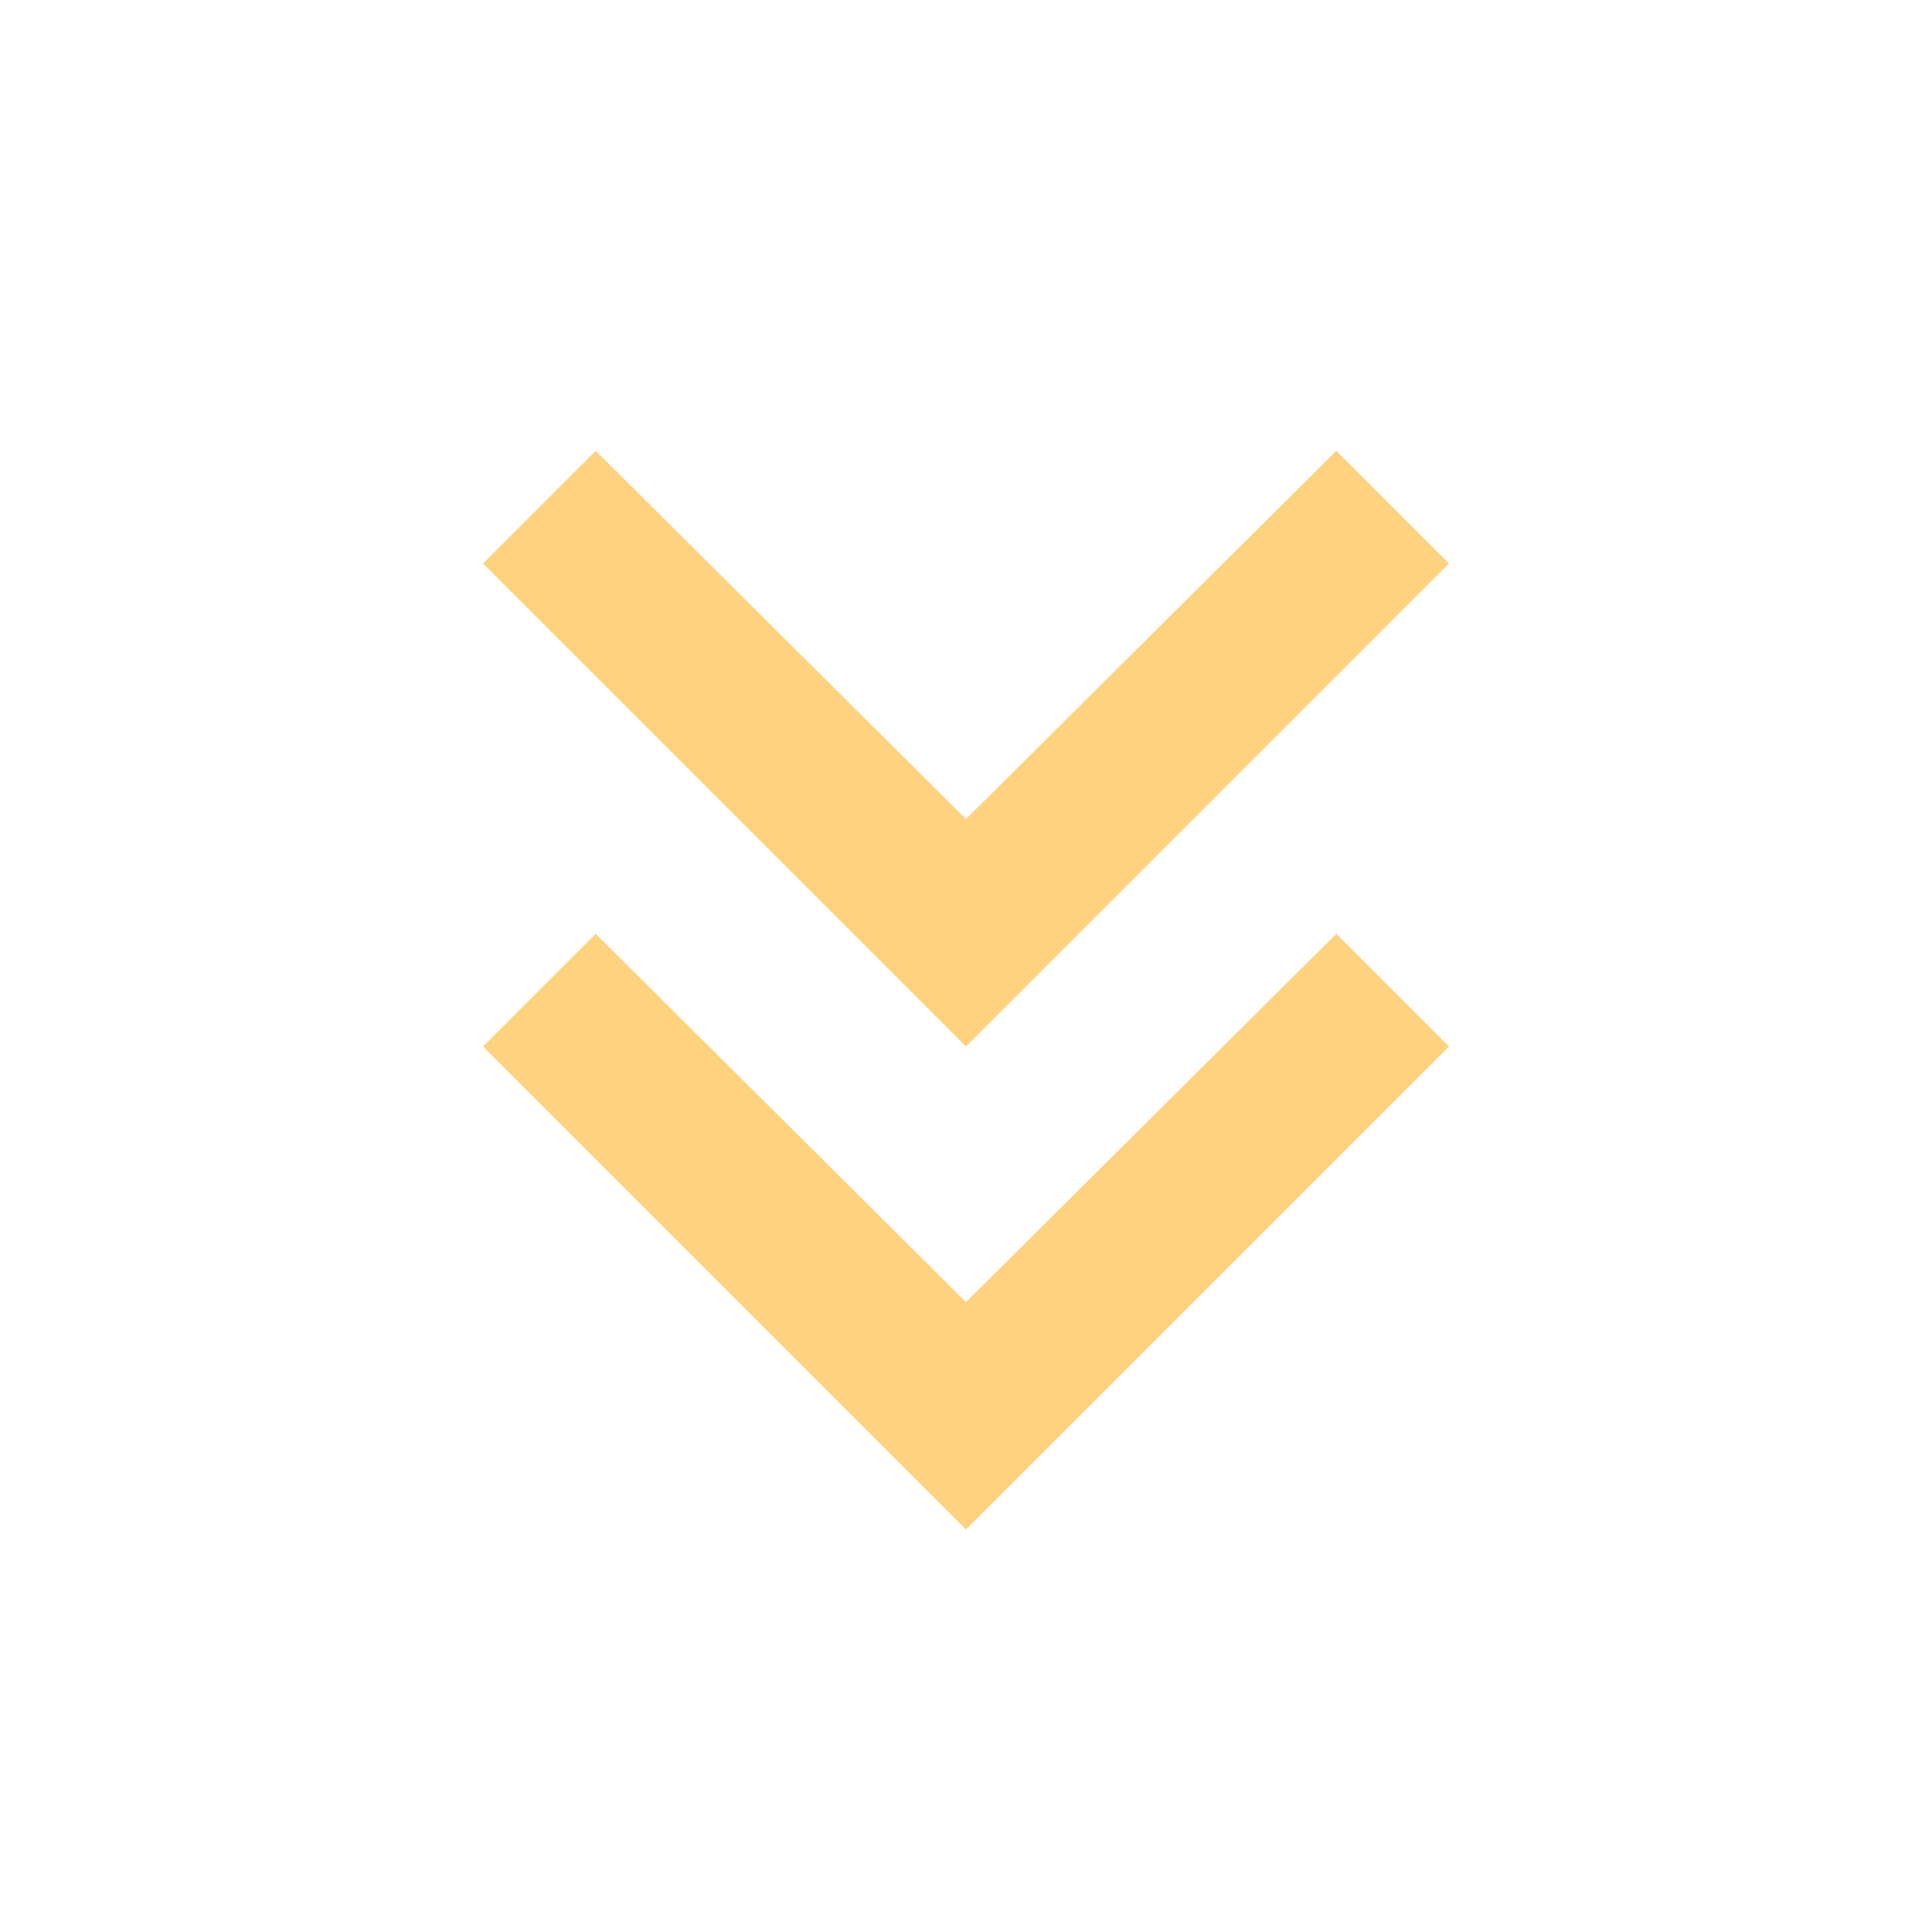 <svg xmlns="http://www.w3.org/2000/svg" height="24" viewBox="0 -960 960 960" width="24"><path d="M480-200 240-440l56-56 184 183 184-183 56 56-240 240Zm0-240L240-680l56-56 184 183 184-183 56 56-240 240Z" fill="#ffd280"/></svg>